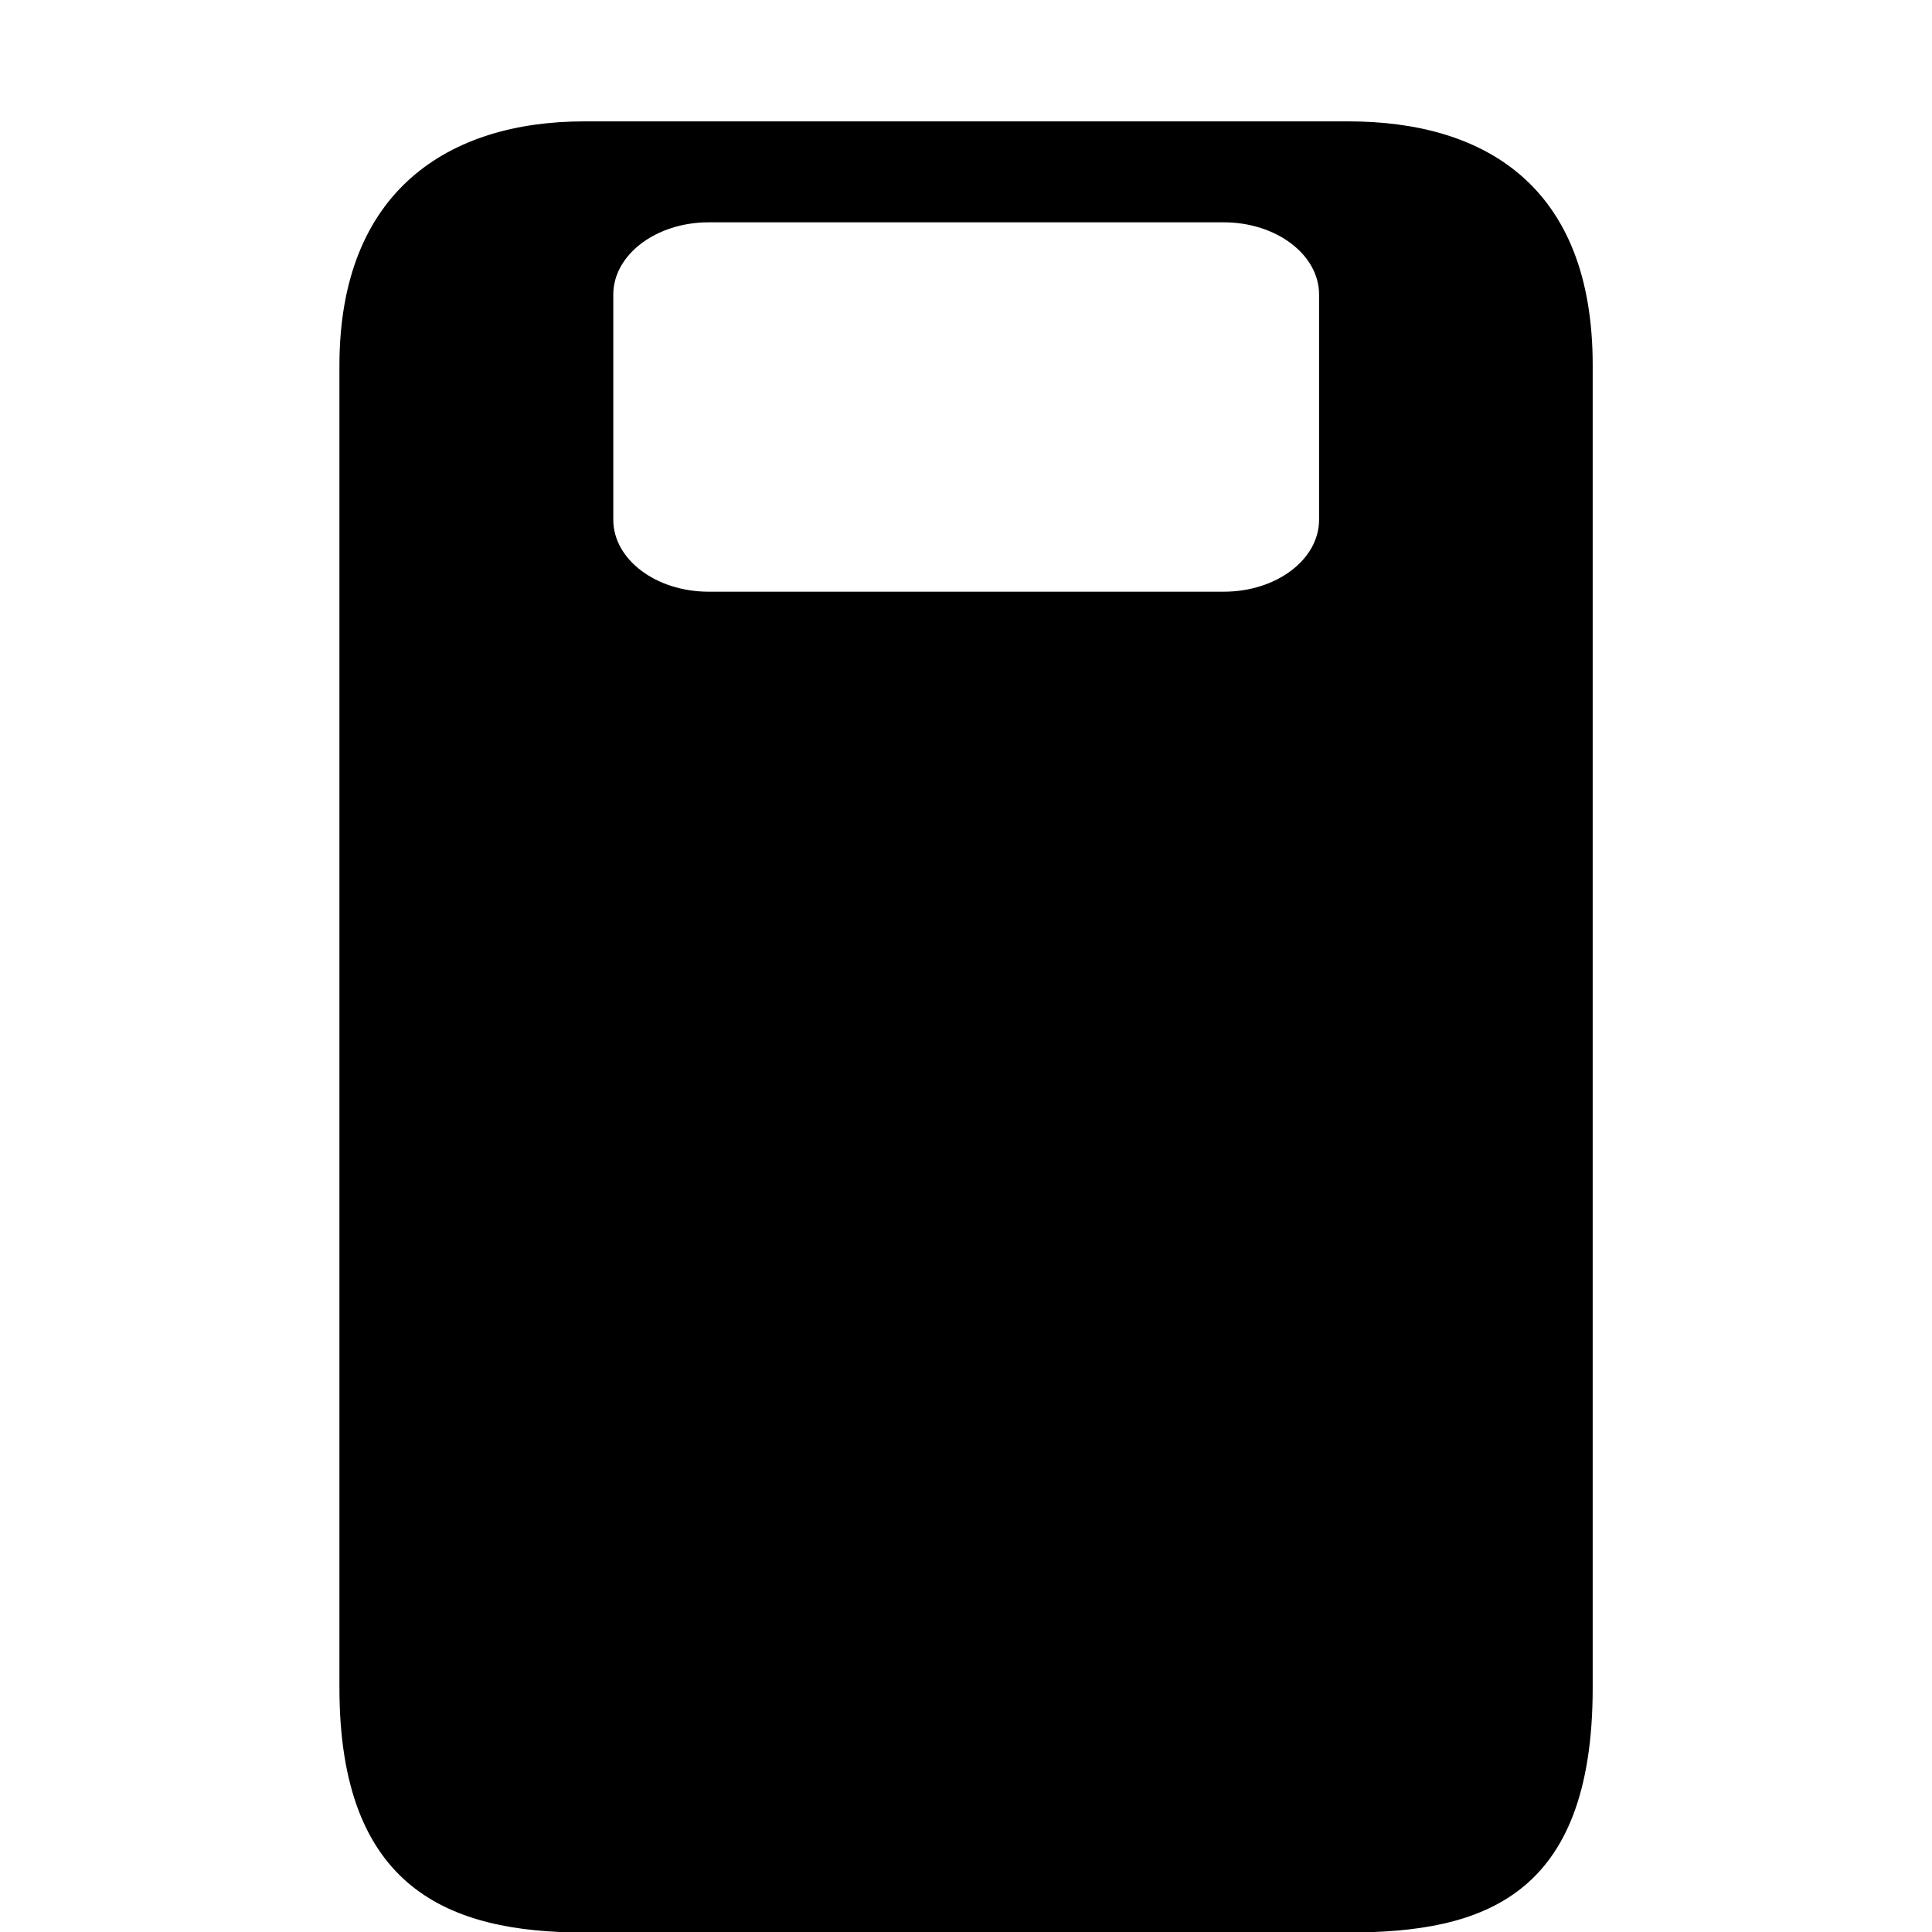<svg width="96" xmlns="http://www.w3.org/2000/svg" height="96" viewBox="0 0 96 96" xmlns:xlink="http://www.w3.org/1999/xlink">
<path d="m67.002,6.031h-37.974c-6.702,0-12.162,3.42-12.162,12.138v65.694c0,9.996 5.46,12.162 12.162,12.162h37.974c6.69,0 12.138-1.77 12.138-12.162v-65.694c.012-8.988-5.436-12.138-12.138-12.138zm-1.458,19.794c0,1.98-2.124,3.576-4.734,3.576h-25.602c-2.604,0-4.734-1.596-4.734-3.576v-11.19c0-1.98 2.13-3.588 4.734-3.588h25.602c2.61,0 4.734,1.608 4.734,3.588v11.19z"/>
</svg>
